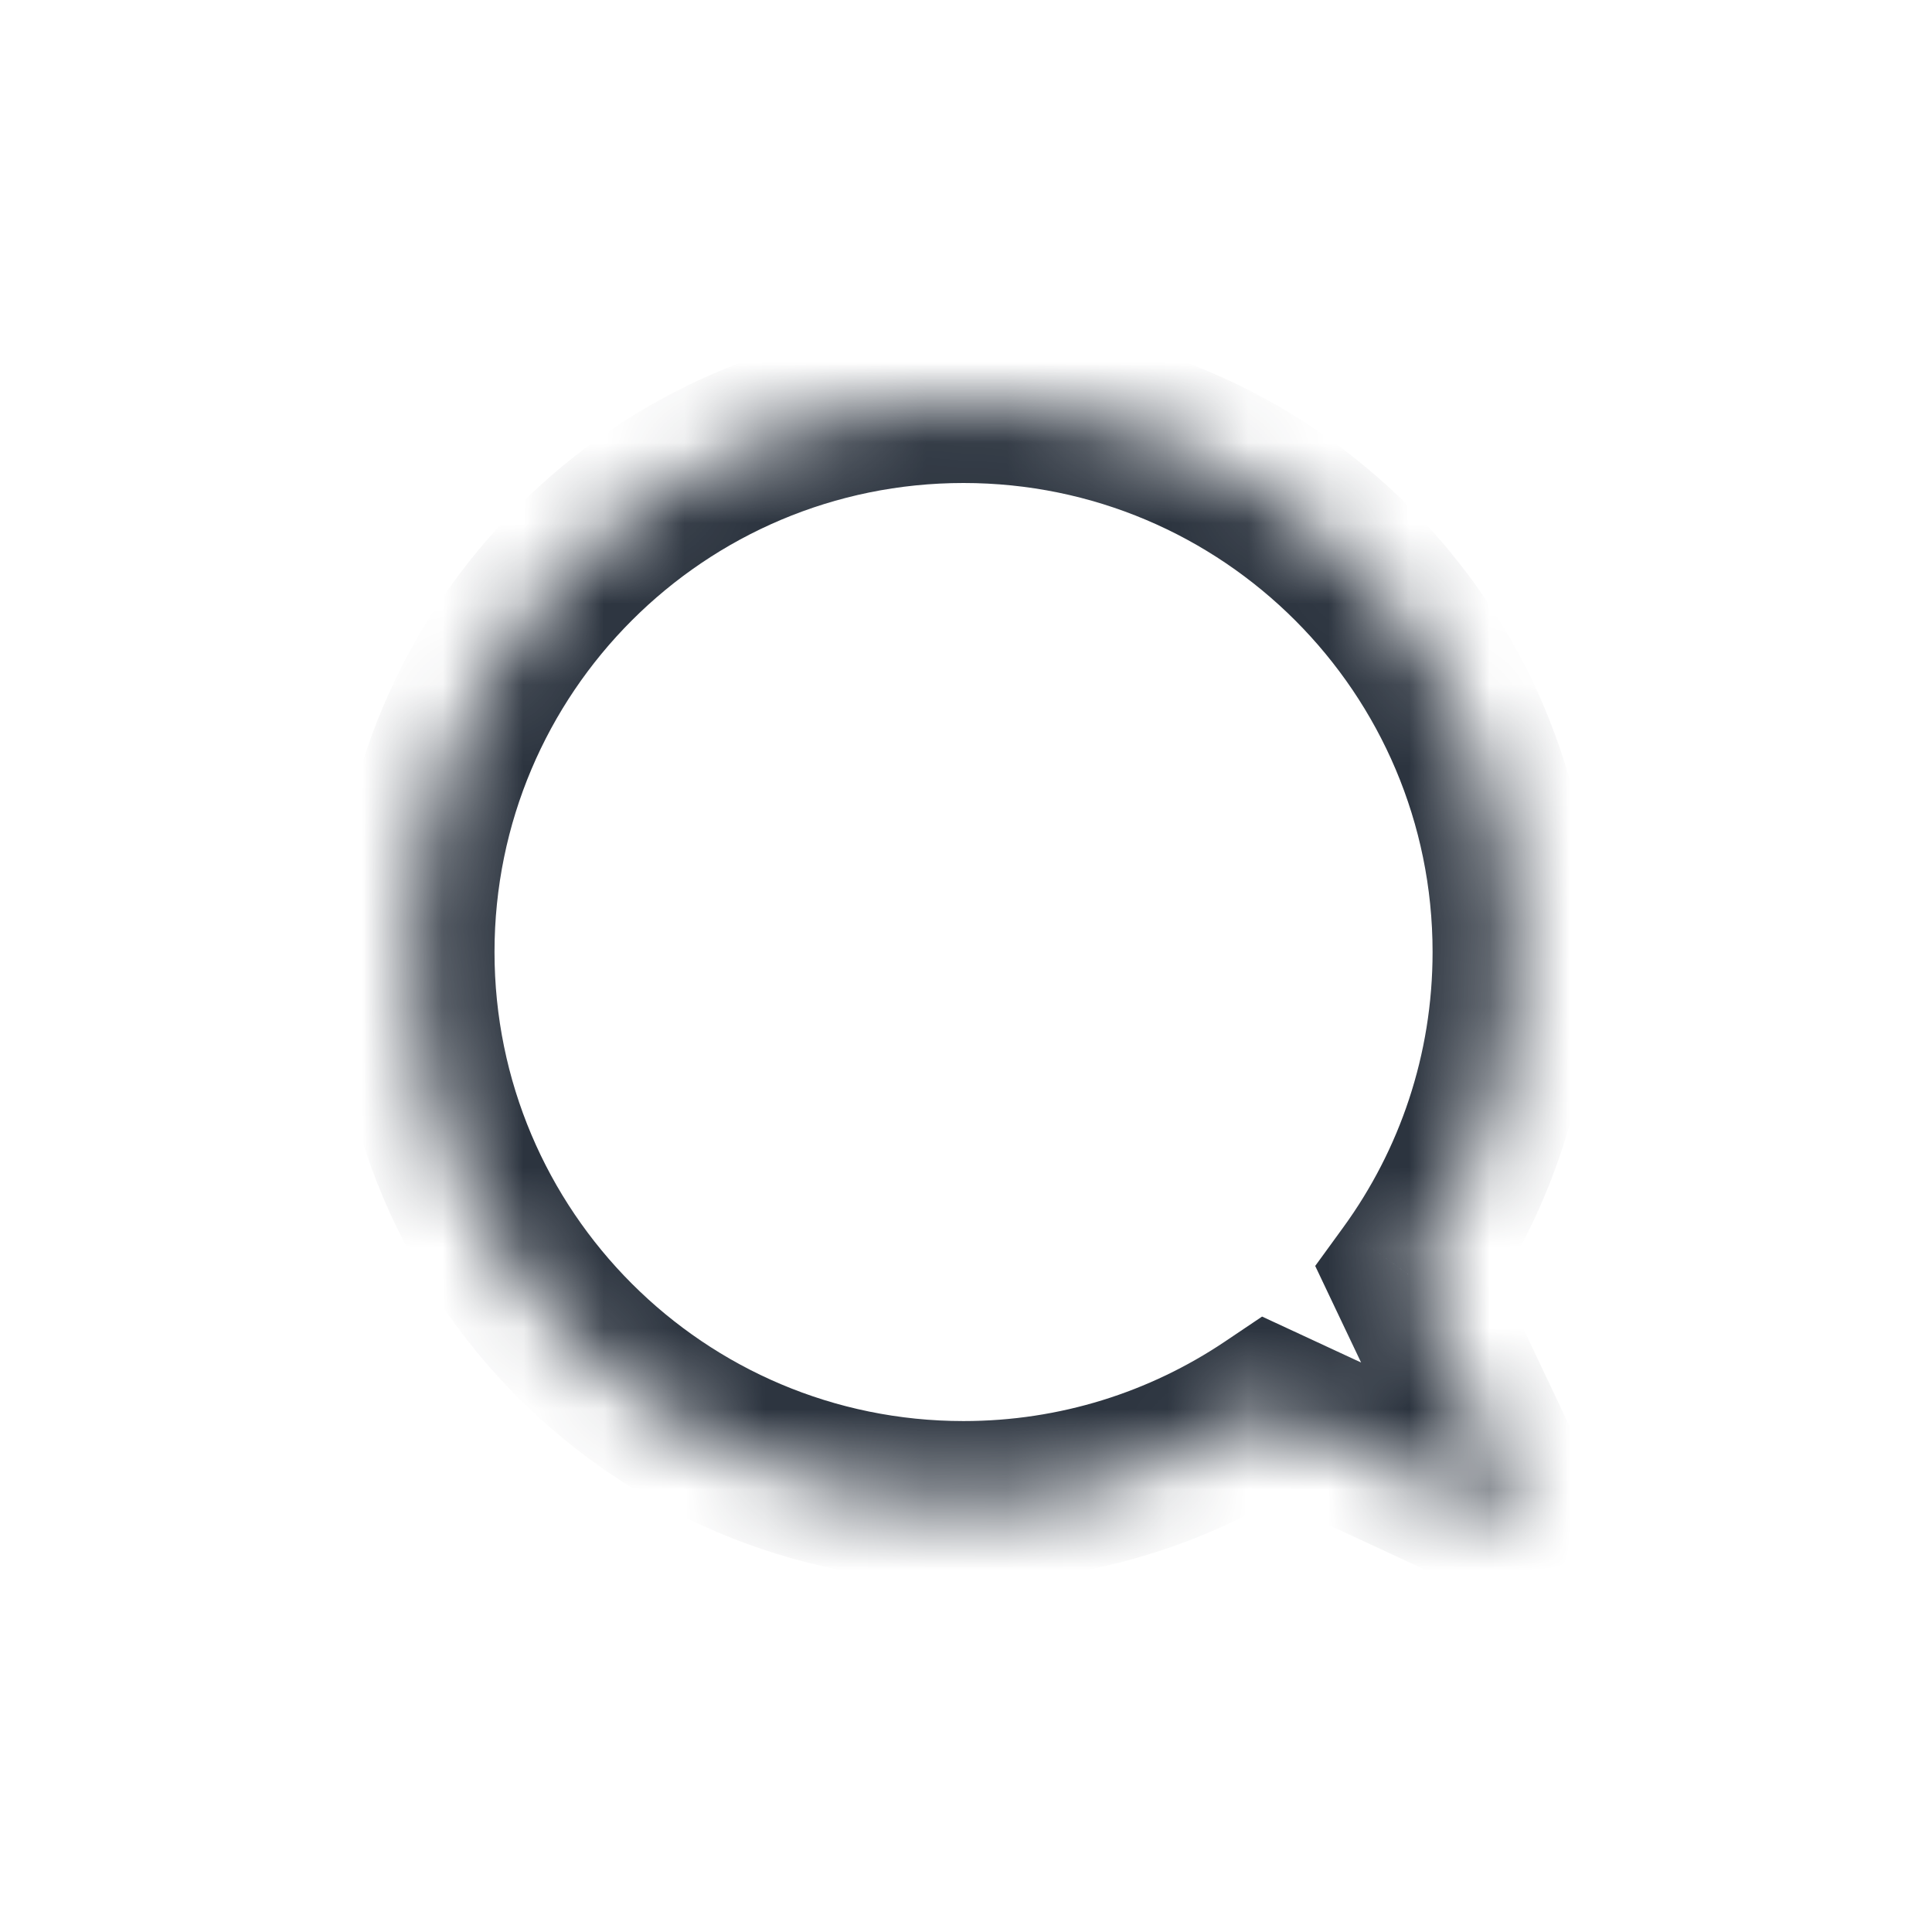 <svg width="24" height="24" viewBox="0 0 24 24" fill="none" xmlns="http://www.w3.org/2000/svg">
<mask id="path-1-inside-1_2194_13004" fill="white">
<path fill-rule="evenodd" clip-rule="evenodd" d="M11.969 18.653C8.199 18.653 5.143 15.597 5.143 11.826C5.143 8.056 8.199 5 11.969 5C15.739 5 18.796 8.056 18.796 11.826C18.796 13.324 18.314 14.708 17.497 15.834L19.001 19L15.768 17.499C14.682 18.228 13.375 18.653 11.969 18.653Z"/>
</mask>
<path d="M17.497 15.834L16.593 16.263L16.338 15.726L16.687 15.246L17.497 15.834ZM19.001 19L19.904 18.571L21.093 21.074L18.58 19.907L19.001 19ZM15.768 17.499L15.211 16.669L15.678 16.355L16.189 16.592L15.768 17.499ZM6.143 11.826C6.143 15.044 8.751 17.653 11.969 17.653V19.653C7.647 19.653 4.143 16.149 4.143 11.826H6.143ZM11.969 6C8.751 6 6.143 8.609 6.143 11.826H4.143C4.143 7.504 7.647 4 11.969 4V6ZM17.796 11.826C17.796 8.609 15.187 6 11.969 6V4C16.291 4 19.796 7.504 19.796 11.826H17.796ZM16.687 15.246C17.385 14.286 17.796 13.106 17.796 11.826H19.796C19.796 13.542 19.243 15.131 18.306 16.421L16.687 15.246ZM18.098 19.429L16.593 16.263L18.4 15.404L19.904 18.571L18.098 19.429ZM16.189 16.592L19.422 18.093L18.58 19.907L15.347 18.406L16.189 16.592ZM11.969 17.653C13.171 17.653 14.284 17.29 15.211 16.669L16.325 18.329C15.08 19.165 13.58 19.653 11.969 19.653V17.653Z" fill="#2C343F" mask="url(#path-1-inside-1_2194_13004)"/>
</svg>
